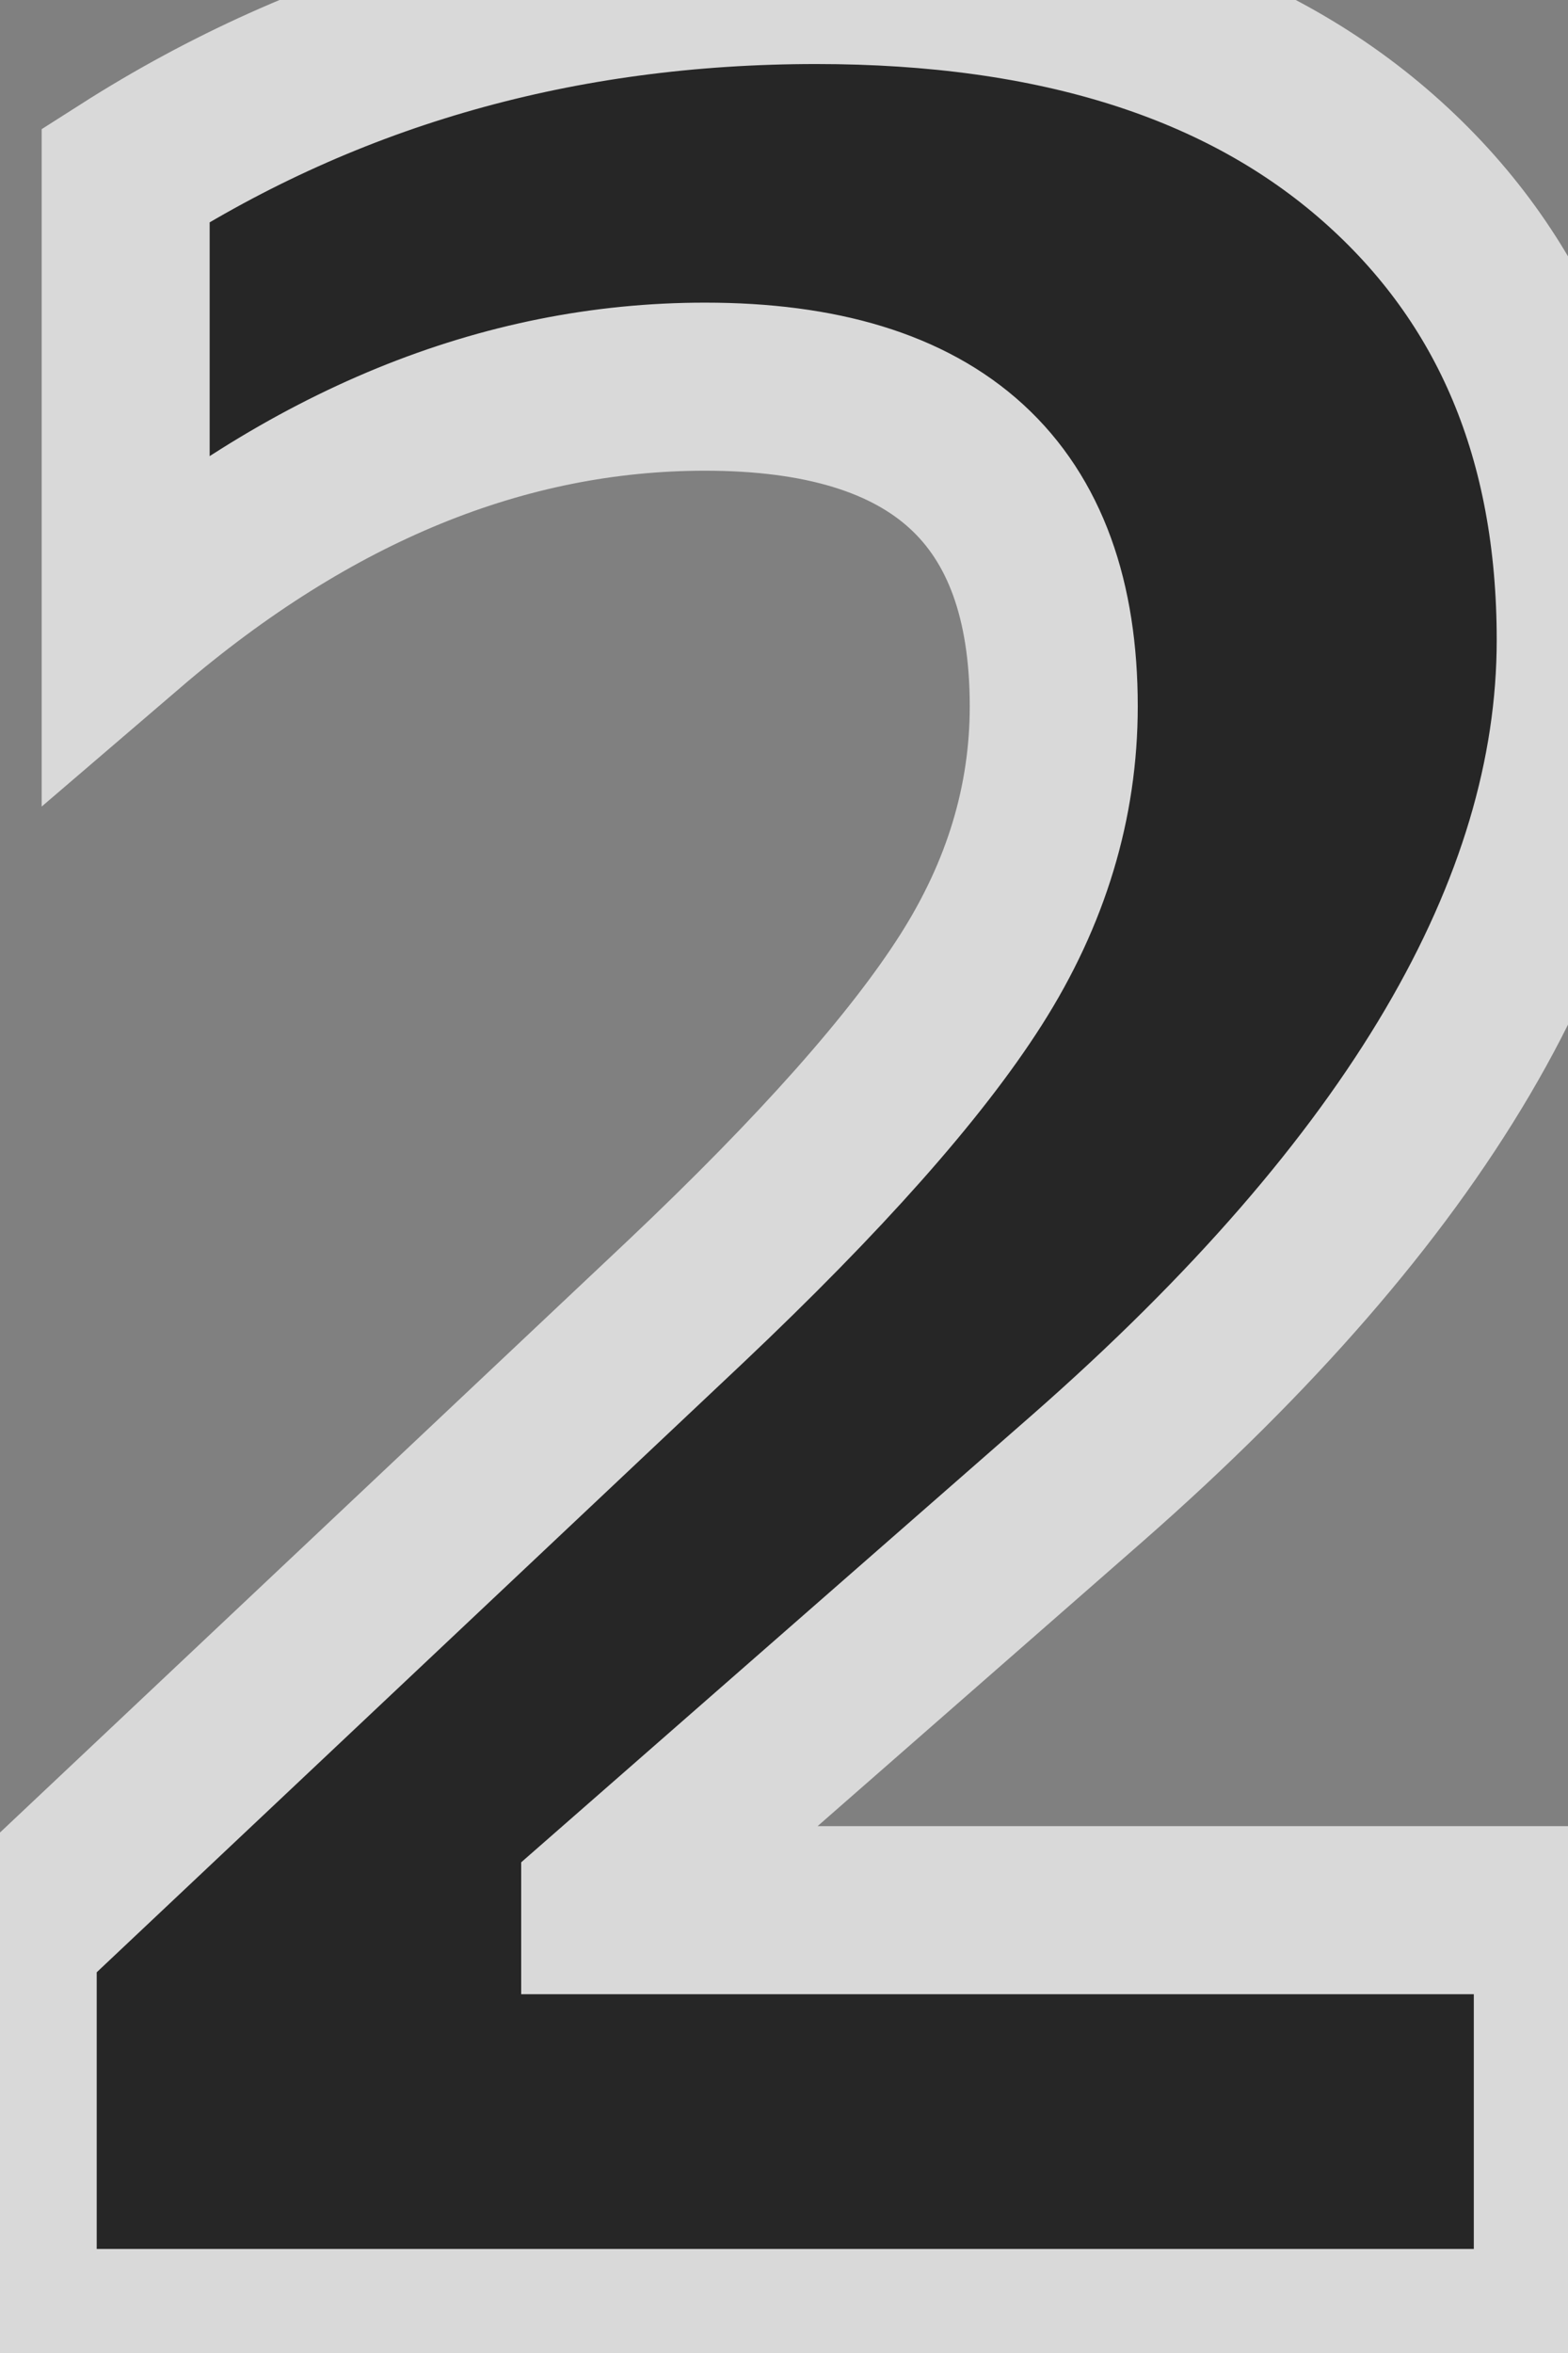 <svg xmlns="http://www.w3.org/2000/svg" xmlns:xlink="http://www.w3.org/1999/xlink" id="Слой_1" width="28" height="42" x="0" y="0" enable-background="new 0 0 28 42" version="1.1" viewBox="0 0 28 42" xml:space="preserve"><rect x="0" y="0" width="28" height="42" fill="#808080" stroke="none"/><g opacity=".7"><path stroke="#FFF" stroke-miterlimit="3" stroke-width="3" d="M10.807,33.922v0.174h17.011v7.547H0.227v-7.086l12.013-11.321 c2.416-2.286,4.116-4.201,5.1-5.747c0.984-1.545,1.477-3.173,1.477-4.883c0-3.802-2.075-5.704-6.226-5.704 c-3.604,0-7.054,1.412-10.347,4.234V3.128c3.644-2.323,7.755-3.485,12.334-3.485c4.287,0,7.634,1.062,10.04,3.183 c2.406,2.122,3.609,4.988,3.609,8.599c0,4.821-2.933,9.805-8.798,14.951L10.807,33.922z"/></g></svg>